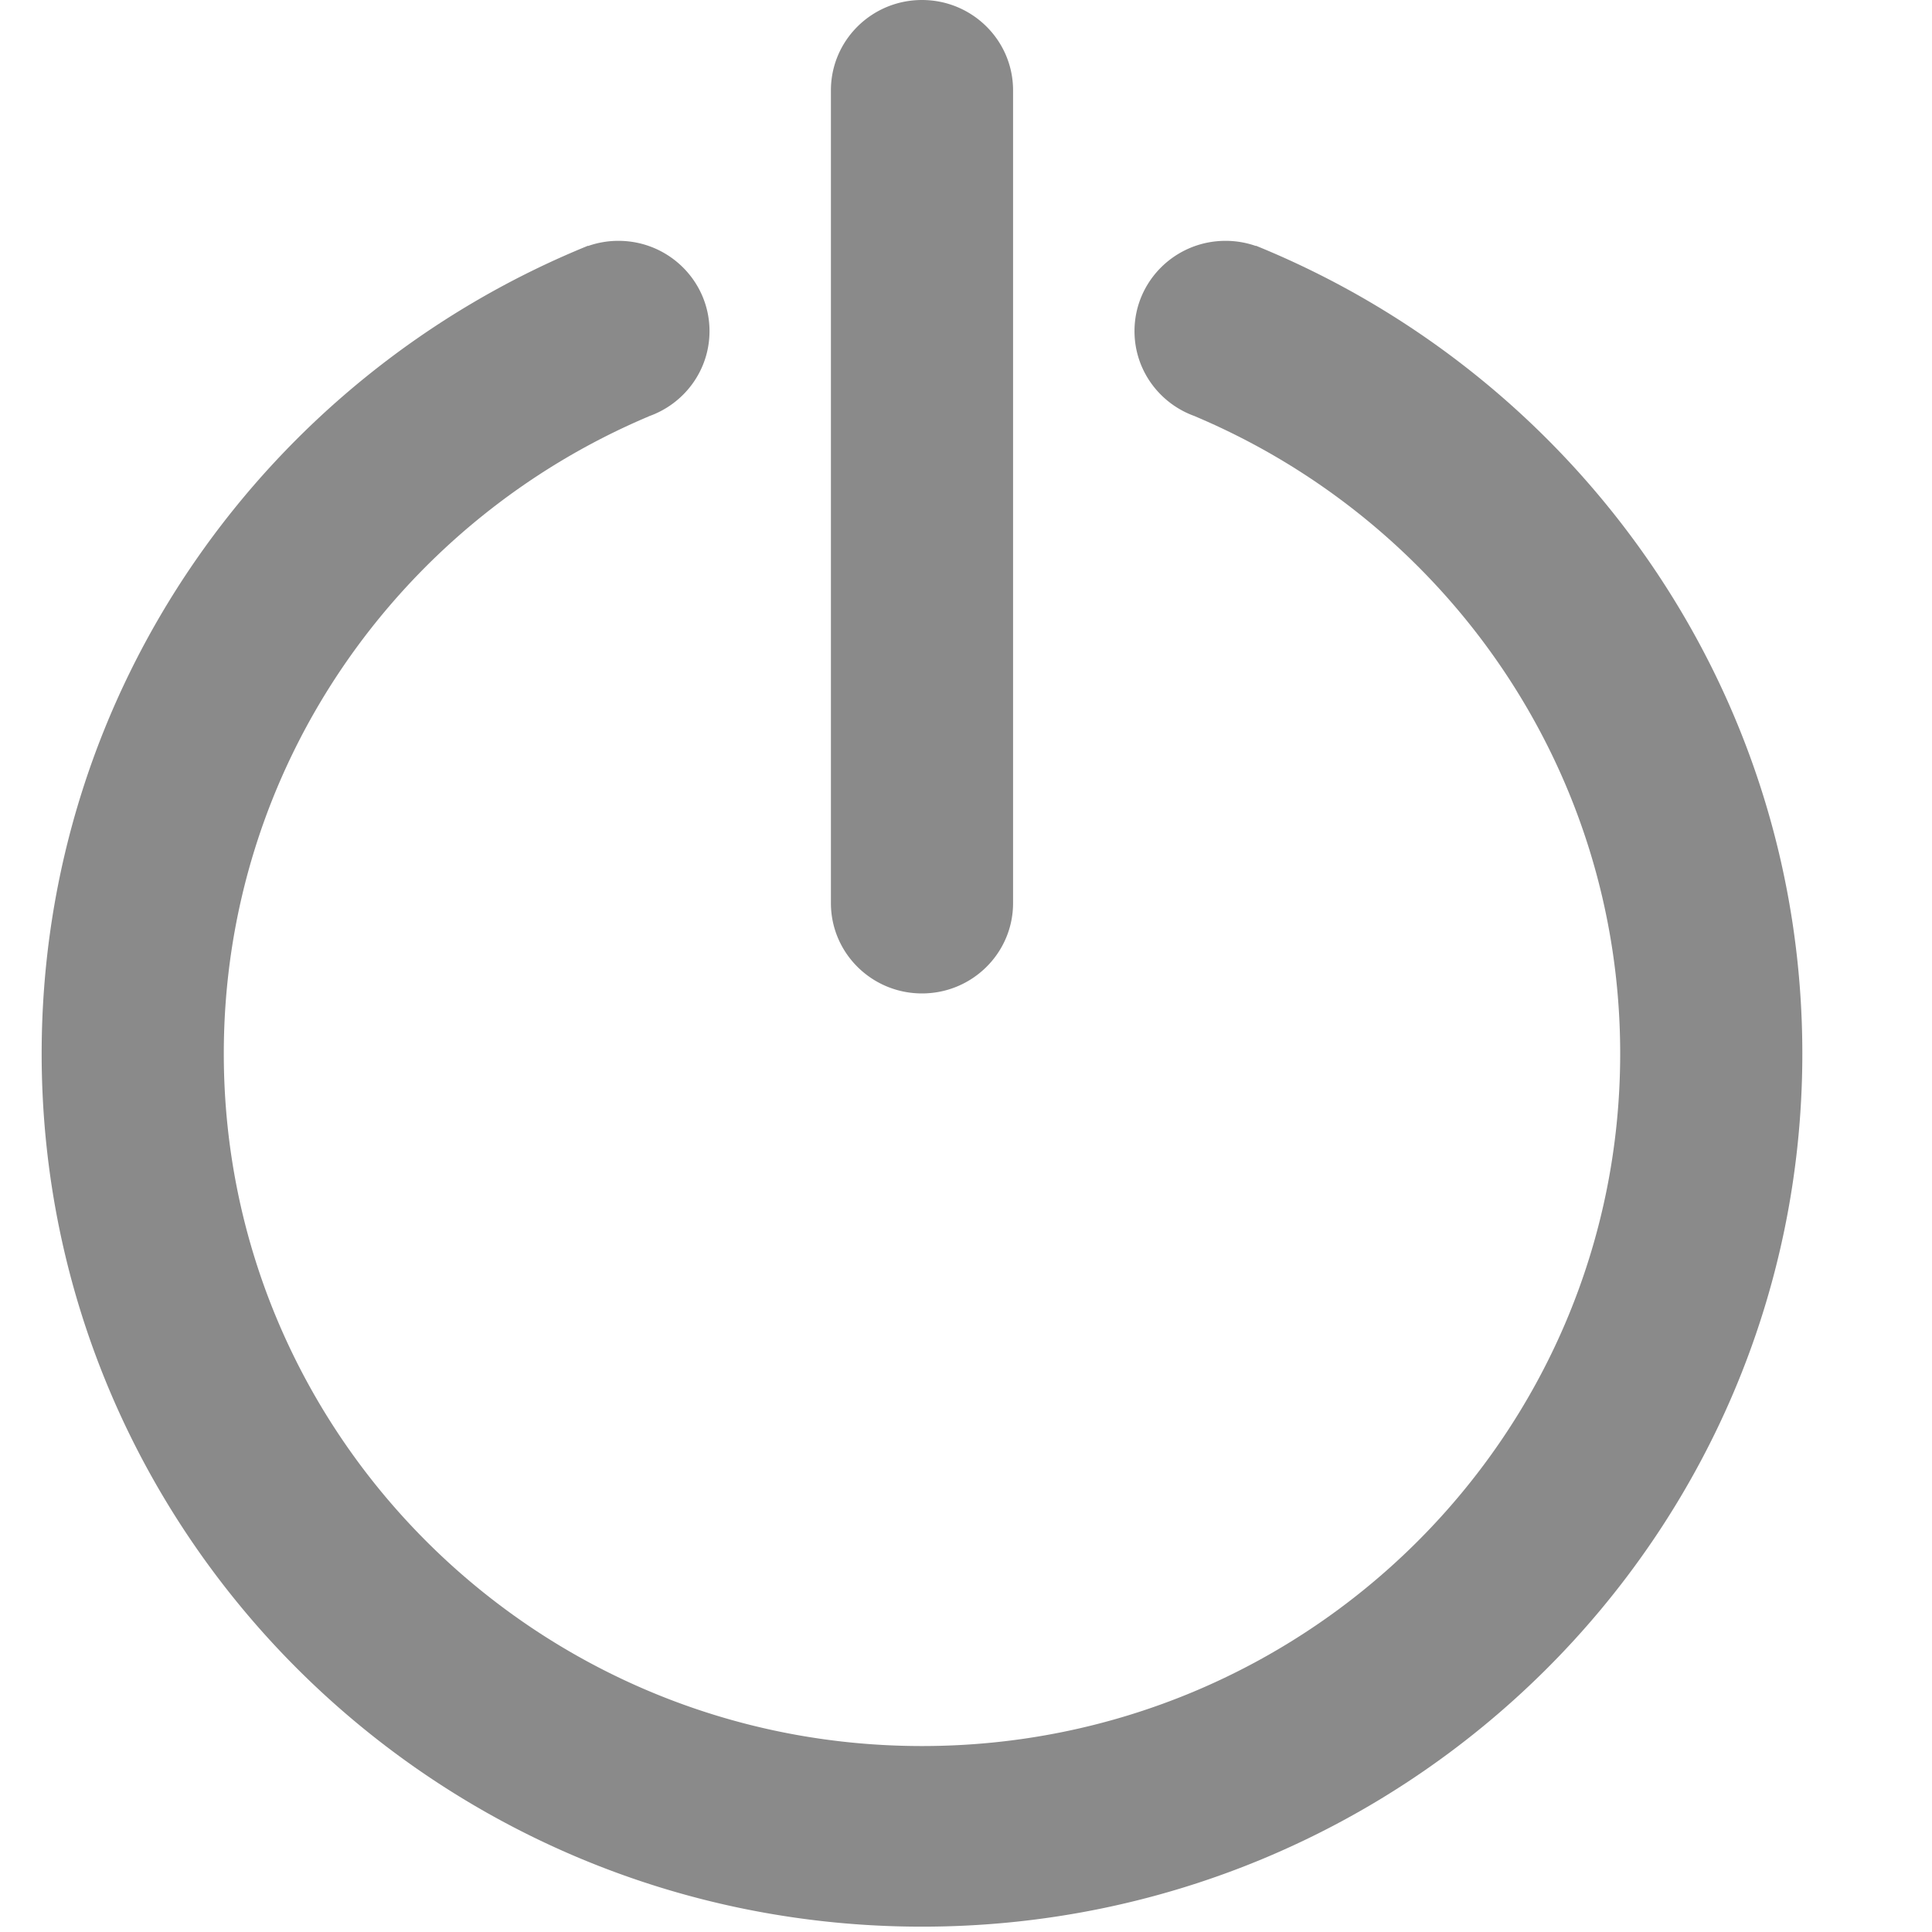 <?xml version="1.0" standalone="no"?><!DOCTYPE svg PUBLIC "-//W3C//DTD SVG 1.1//EN" "http://www.w3.org/Graphics/SVG/1.1/DTD/svg11.dtd"><svg t="1499047130751" class="icon" style="" viewBox="0 0 1024 1024" version="1.1" xmlns="http://www.w3.org/2000/svg" p-id="5210" xmlns:xlink="http://www.w3.org/1999/xlink" width="200" height="200"><defs><style type="text/css"></style></defs><path d="M1003.539 510.587zM488.674 1021.171C230.985 1021.171 22.08 814.006 22.08 558.453c0-193.423 119.693-359.08 289.613-428.217v0.145a48.467 48.467 0 0 1 16.091-2.733c26.653 0 48.271 21.433 48.271 47.866 0 20.84-13.44 38.565-32.182 45.132v0.047c-132.403 55.898-225.255 186.046-225.255 337.761 0 202.68 165.685 366.986 370.058 366.986 204.377 0 370.058-164.307 370.058-366.986 0-151.715-92.848-281.863-225.251-337.761v-0.047c-18.747-6.567-32.175-24.292-32.175-45.132 0-26.433 21.606-47.866 48.262-47.866 5.648 0 11.056 0.966 16.091 2.733v-0.145c169.919 69.137 289.613 234.795 289.613 428.217-0.001 255.553-208.906 462.718-466.599 462.718z m0-494.63c-26.661 0-48.271-21.433-48.271-47.87V47.87c0-26.44 21.61-47.87 48.271-47.87 26.657 0 48.271 21.429 48.274 47.858V478.671c0 26.437-21.617 47.87-48.274 47.87z" fill="#8a8a8a" p-id="5211"></path></svg>